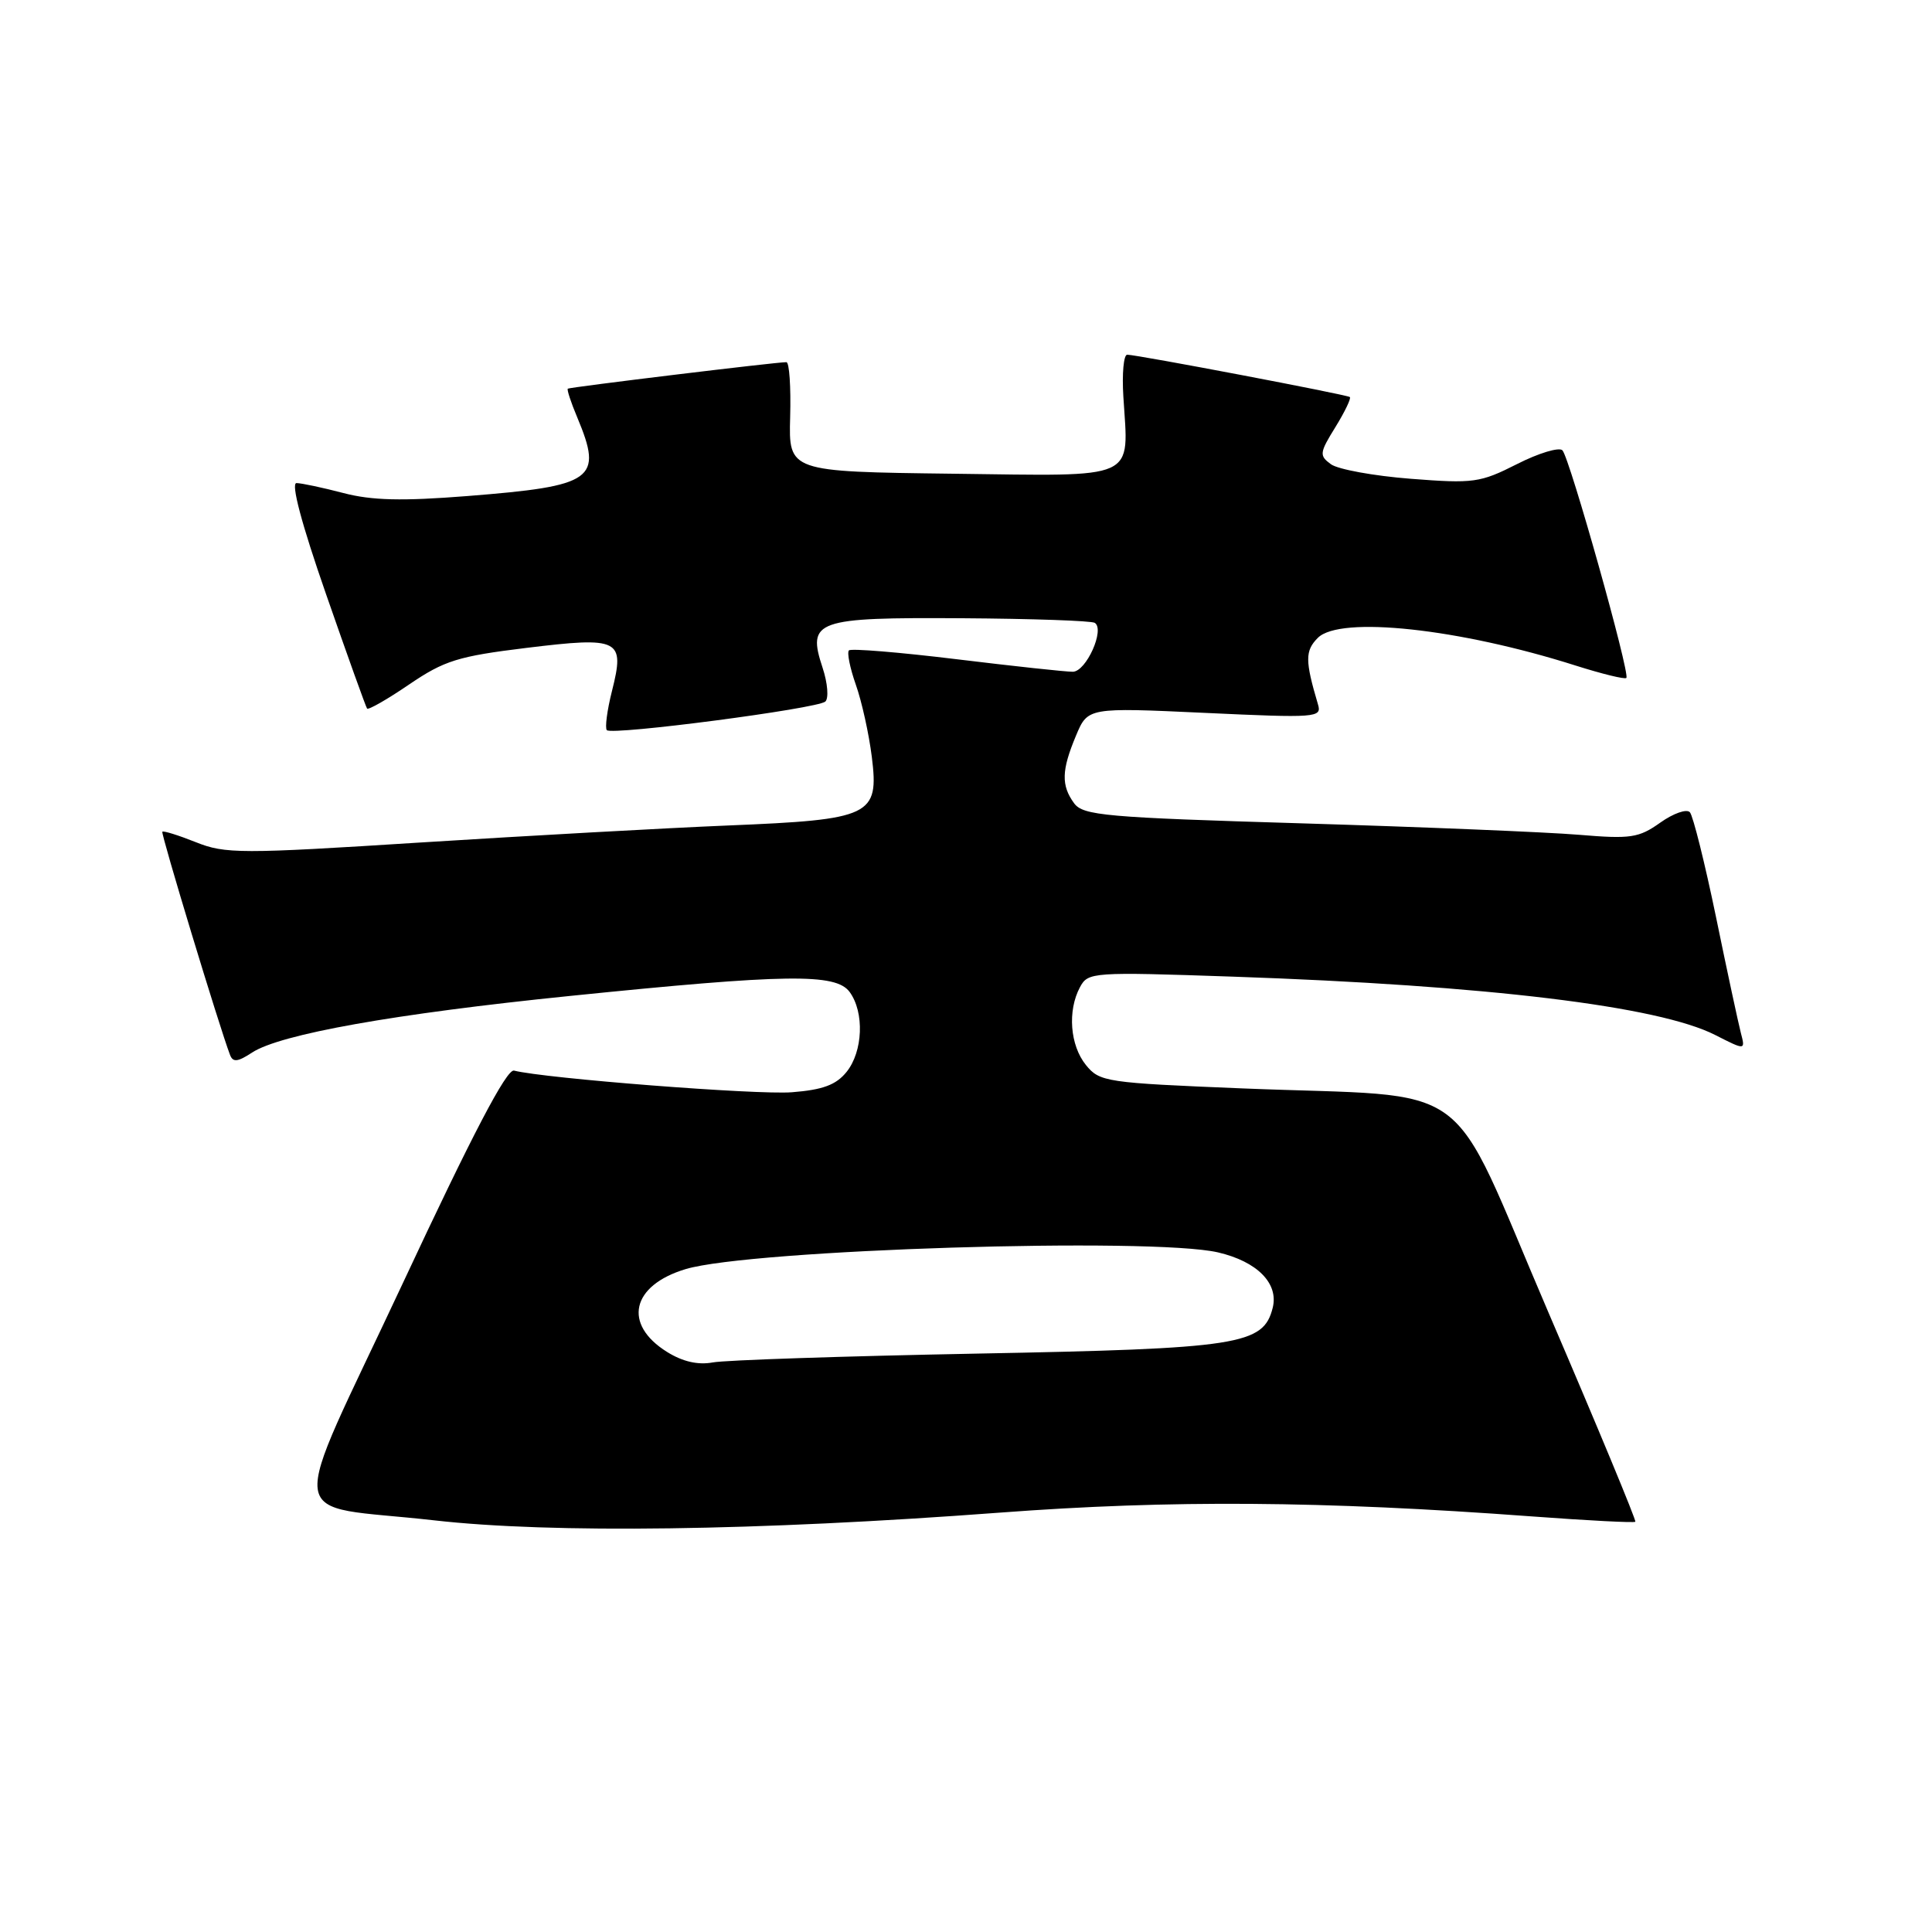 <?xml version="1.0" encoding="UTF-8" standalone="no"?>
<!DOCTYPE svg PUBLIC "-//W3C//DTD SVG 1.1//EN" "http://www.w3.org/Graphics/SVG/1.1/DTD/svg11.dtd" >
<svg xmlns="http://www.w3.org/2000/svg" xmlns:xlink="http://www.w3.org/1999/xlink" version="1.1" viewBox="0 0 256 256">
 <g >
 <path fill="currentColor"
d=" M 132.50 200.43 C 155.15 198.73 175.12 198.87 202.95 200.93 C 210.35 201.48 216.53 201.80 216.69 201.64 C 216.84 201.49 211.67 189.02 205.19 173.94 C 191.51 142.09 196.16 145.50 164.64 144.22 C 146.53 143.48 145.71 143.36 143.89 141.12 C 141.78 138.51 141.43 133.93 143.10 130.81 C 144.17 128.81 144.71 128.77 163.35 129.41 C 197.09 130.57 219.78 133.32 227.29 137.15 C 231.28 139.18 231.28 139.18 230.67 136.86 C 230.34 135.58 228.85 128.67 227.38 121.51 C 225.90 114.36 224.34 108.11 223.92 107.63 C 223.50 107.15 221.73 107.77 220.00 109.00 C 217.14 111.03 216.09 111.19 209.17 110.61 C 204.95 110.26 188.48 109.58 172.57 109.10 C 146.42 108.32 143.52 108.06 142.32 106.43 C 140.60 104.07 140.65 102.07 142.57 97.49 C 144.14 93.74 144.14 93.74 159.66 94.46 C 174.46 95.15 175.17 95.09 174.64 93.34 C 172.92 87.54 172.91 86.23 174.63 84.51 C 177.57 81.58 193.35 83.28 208.81 88.20 C 212.29 89.30 215.30 90.04 215.50 89.83 C 216.03 89.30 207.99 60.68 207.03 59.67 C 206.60 59.22 203.89 60.03 201.02 61.49 C 196.12 63.97 195.26 64.09 186.92 63.44 C 182.03 63.06 177.27 62.19 176.35 61.51 C 174.79 60.37 174.83 60.01 176.95 56.59 C 178.20 54.56 179.06 52.77 178.86 52.61 C 178.45 52.29 150.65 47.00 149.36 47.00 C 148.89 47.00 148.66 49.50 148.85 52.55 C 149.54 63.77 151.07 63.08 126.23 62.77 C 104.50 62.50 104.50 62.50 104.70 55.25 C 104.81 51.26 104.59 47.99 104.20 47.99 C 103.02 47.96 75.52 51.30 75.24 51.50 C 75.09 51.61 75.65 53.32 76.49 55.31 C 79.93 63.55 78.75 64.40 61.91 65.73 C 53.29 66.41 49.28 66.32 45.50 65.33 C 42.75 64.61 39.96 64.02 39.29 64.01 C 38.52 64.00 39.95 69.39 43.21 78.75 C 46.03 86.86 48.48 93.68 48.64 93.89 C 48.81 94.10 51.32 92.67 54.22 90.69 C 58.89 87.52 60.69 86.96 69.75 85.85 C 82.14 84.34 82.82 84.69 81.09 91.56 C 80.44 94.13 80.14 96.47 80.41 96.75 C 81.13 97.46 108.32 93.90 109.36 92.96 C 109.83 92.53 109.67 90.52 109.00 88.49 C 106.92 82.19 108.04 81.80 127.49 81.92 C 136.70 81.98 144.60 82.25 145.06 82.53 C 146.44 83.39 143.93 89.00 142.15 89.01 C 141.24 89.02 134.31 88.27 126.75 87.35 C 119.19 86.43 112.77 85.90 112.49 86.18 C 112.21 86.46 112.62 88.50 113.40 90.72 C 114.19 92.94 115.14 97.25 115.52 100.29 C 116.49 108.11 115.46 108.60 96.50 109.38 C 88.25 109.72 69.94 110.74 55.81 111.63 C 31.84 113.16 29.84 113.15 25.94 111.59 C 23.63 110.67 21.64 110.05 21.51 110.21 C 21.30 110.46 29.06 136.06 30.48 139.78 C 30.86 140.79 31.50 140.72 33.40 139.47 C 37.13 137.03 52.28 134.33 75.50 131.97 C 104.25 129.04 110.75 128.95 112.58 131.44 C 114.56 134.14 114.35 139.34 112.17 142.04 C 110.78 143.76 109.02 144.41 104.92 144.73 C 100.27 145.09 72.20 142.90 68.11 141.86 C 67.14 141.61 62.59 150.31 53.39 170.00 C 37.90 203.11 37.39 199.17 57.50 201.45 C 73.11 203.22 100.27 202.85 132.50 200.43 Z  M 88.39 179.14 C 82.50 175.47 83.66 170.32 90.86 168.16 C 99.50 165.57 152.59 163.91 161.40 165.95 C 166.59 167.16 169.45 170.06 168.64 173.29 C 167.41 178.21 164.23 178.70 129.44 179.36 C 111.80 179.70 96.05 180.22 94.44 180.53 C 92.49 180.89 90.46 180.43 88.39 179.14 Z "/>
</g>
</svg>